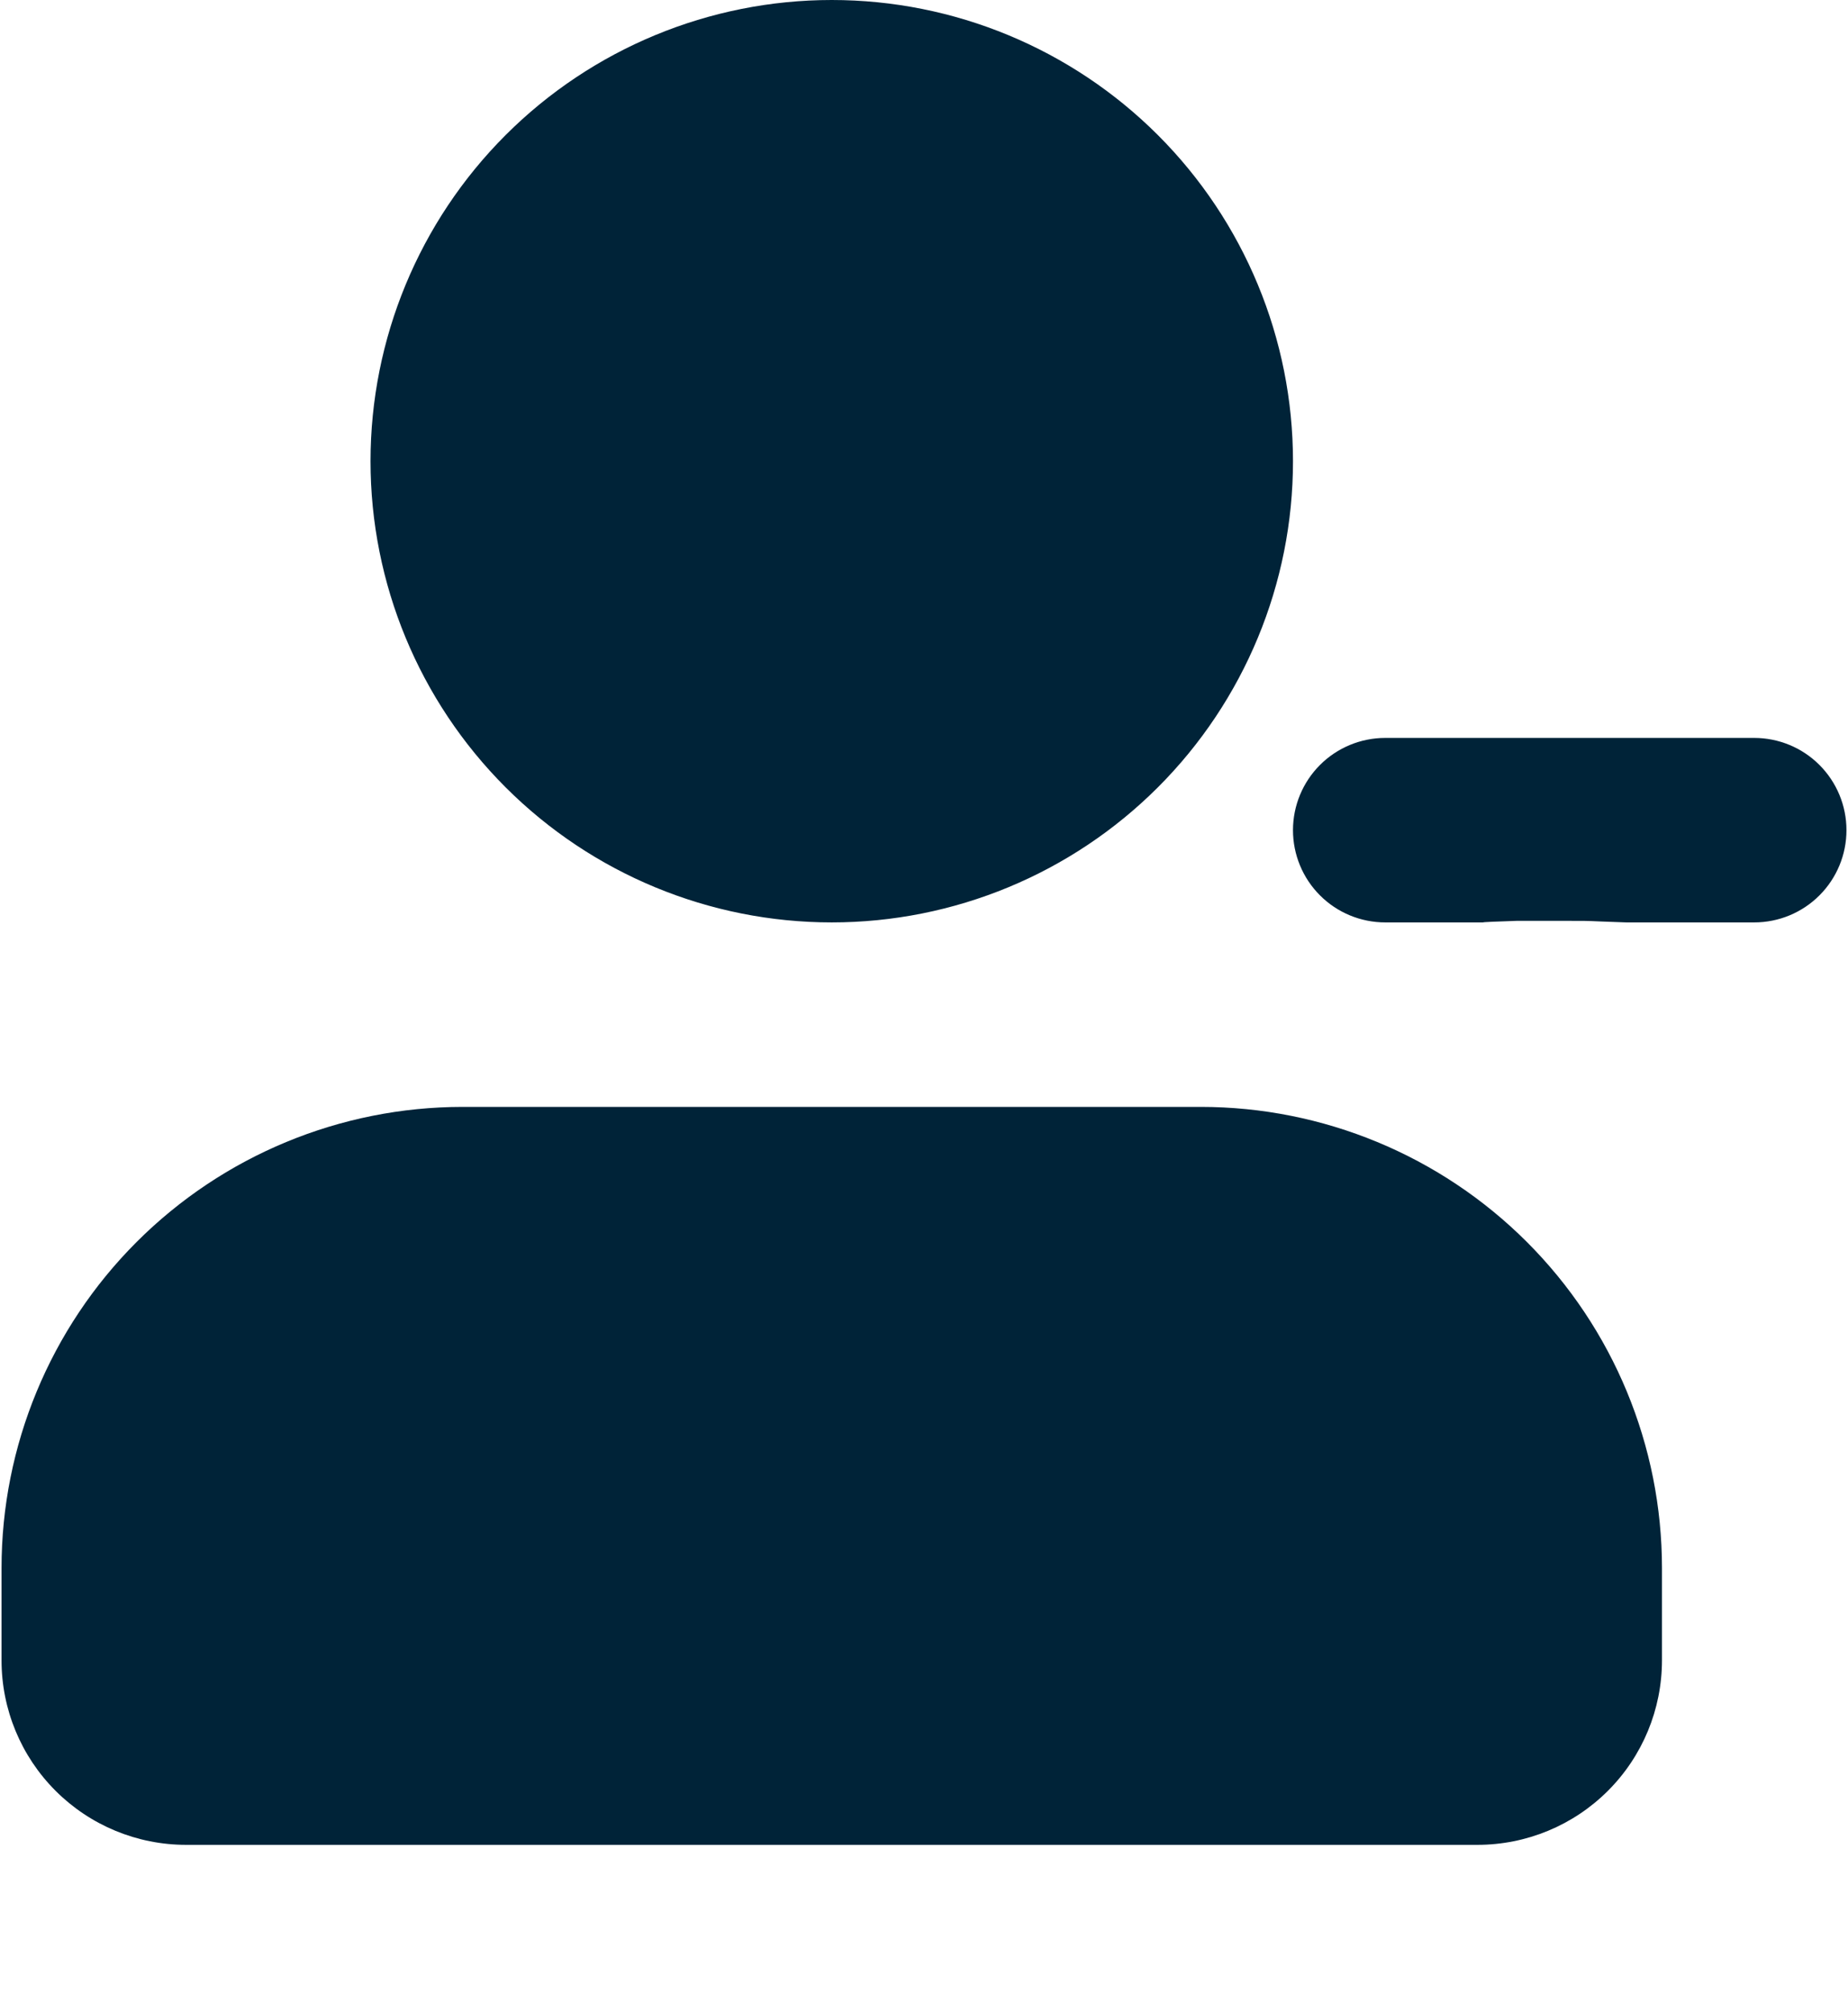 <svg width="90" height="98" viewBox="0 0 90 98" fill="none" xmlns="http://www.w3.org/2000/svg">
<path d="M58.478 53.91C64.435 53.91 70.148 56.277 74.361 60.489C78.574 64.702 80.94 70.415 80.94 76.373V80.865C80.94 83.249 79.994 85.534 78.308 87.219C76.624 88.904 74.338 89.851 71.955 89.851H9.06C6.677 89.851 4.391 88.904 2.706 87.219C1.021 85.534 0.075 83.249 0.075 80.865L0.075 76.373C0.075 70.415 2.441 64.702 6.654 60.489C10.866 56.277 16.58 53.91 22.537 53.91H58.478ZM76.076 35.94C77.267 35.94 77.412 35.94 78.749 35.94C79.64 35.94 79.195 35.94 80.086 35.94L80.94 35.94H85.433C86.624 35.94 87.767 36.413 88.609 37.256C89.452 38.099 89.925 39.241 89.925 40.433C89.925 41.624 89.452 42.767 88.609 43.609C87.767 44.452 86.624 44.925 85.433 44.925H80.94L80.52 44.925C79.195 44.925 79.965 44.925 79.195 44.925C76.967 44.85 77.713 44.85 76.521 44.85C75.33 44.85 76.521 44.85 73.848 44.85C71.62 44.925 72.331 44.925 72.331 44.925L71.955 44.925H67.463C66.271 44.925 65.128 44.452 64.286 43.609C63.443 42.767 62.97 41.624 62.97 40.433C62.97 39.241 63.443 38.099 64.286 37.256C65.128 36.413 66.271 35.94 67.463 35.94H71.955L72.511 35.94C72.957 35.94 72.511 35.94 73.848 35.94C74.739 35.94 74.884 35.94 76.076 35.94ZM40.508 0C46.465 0 52.178 2.367 56.391 6.579C60.603 10.792 62.97 16.505 62.97 22.463C62.97 28.42 60.603 34.134 56.391 38.346C52.178 42.559 46.465 44.925 40.508 44.925C34.55 44.925 28.837 42.559 24.624 38.346C20.411 34.134 18.045 28.42 18.045 22.463C18.045 16.505 20.411 10.792 24.624 6.579C28.837 2.367 34.55 0 40.508 0Z" fill="#002338"/>
</svg>
